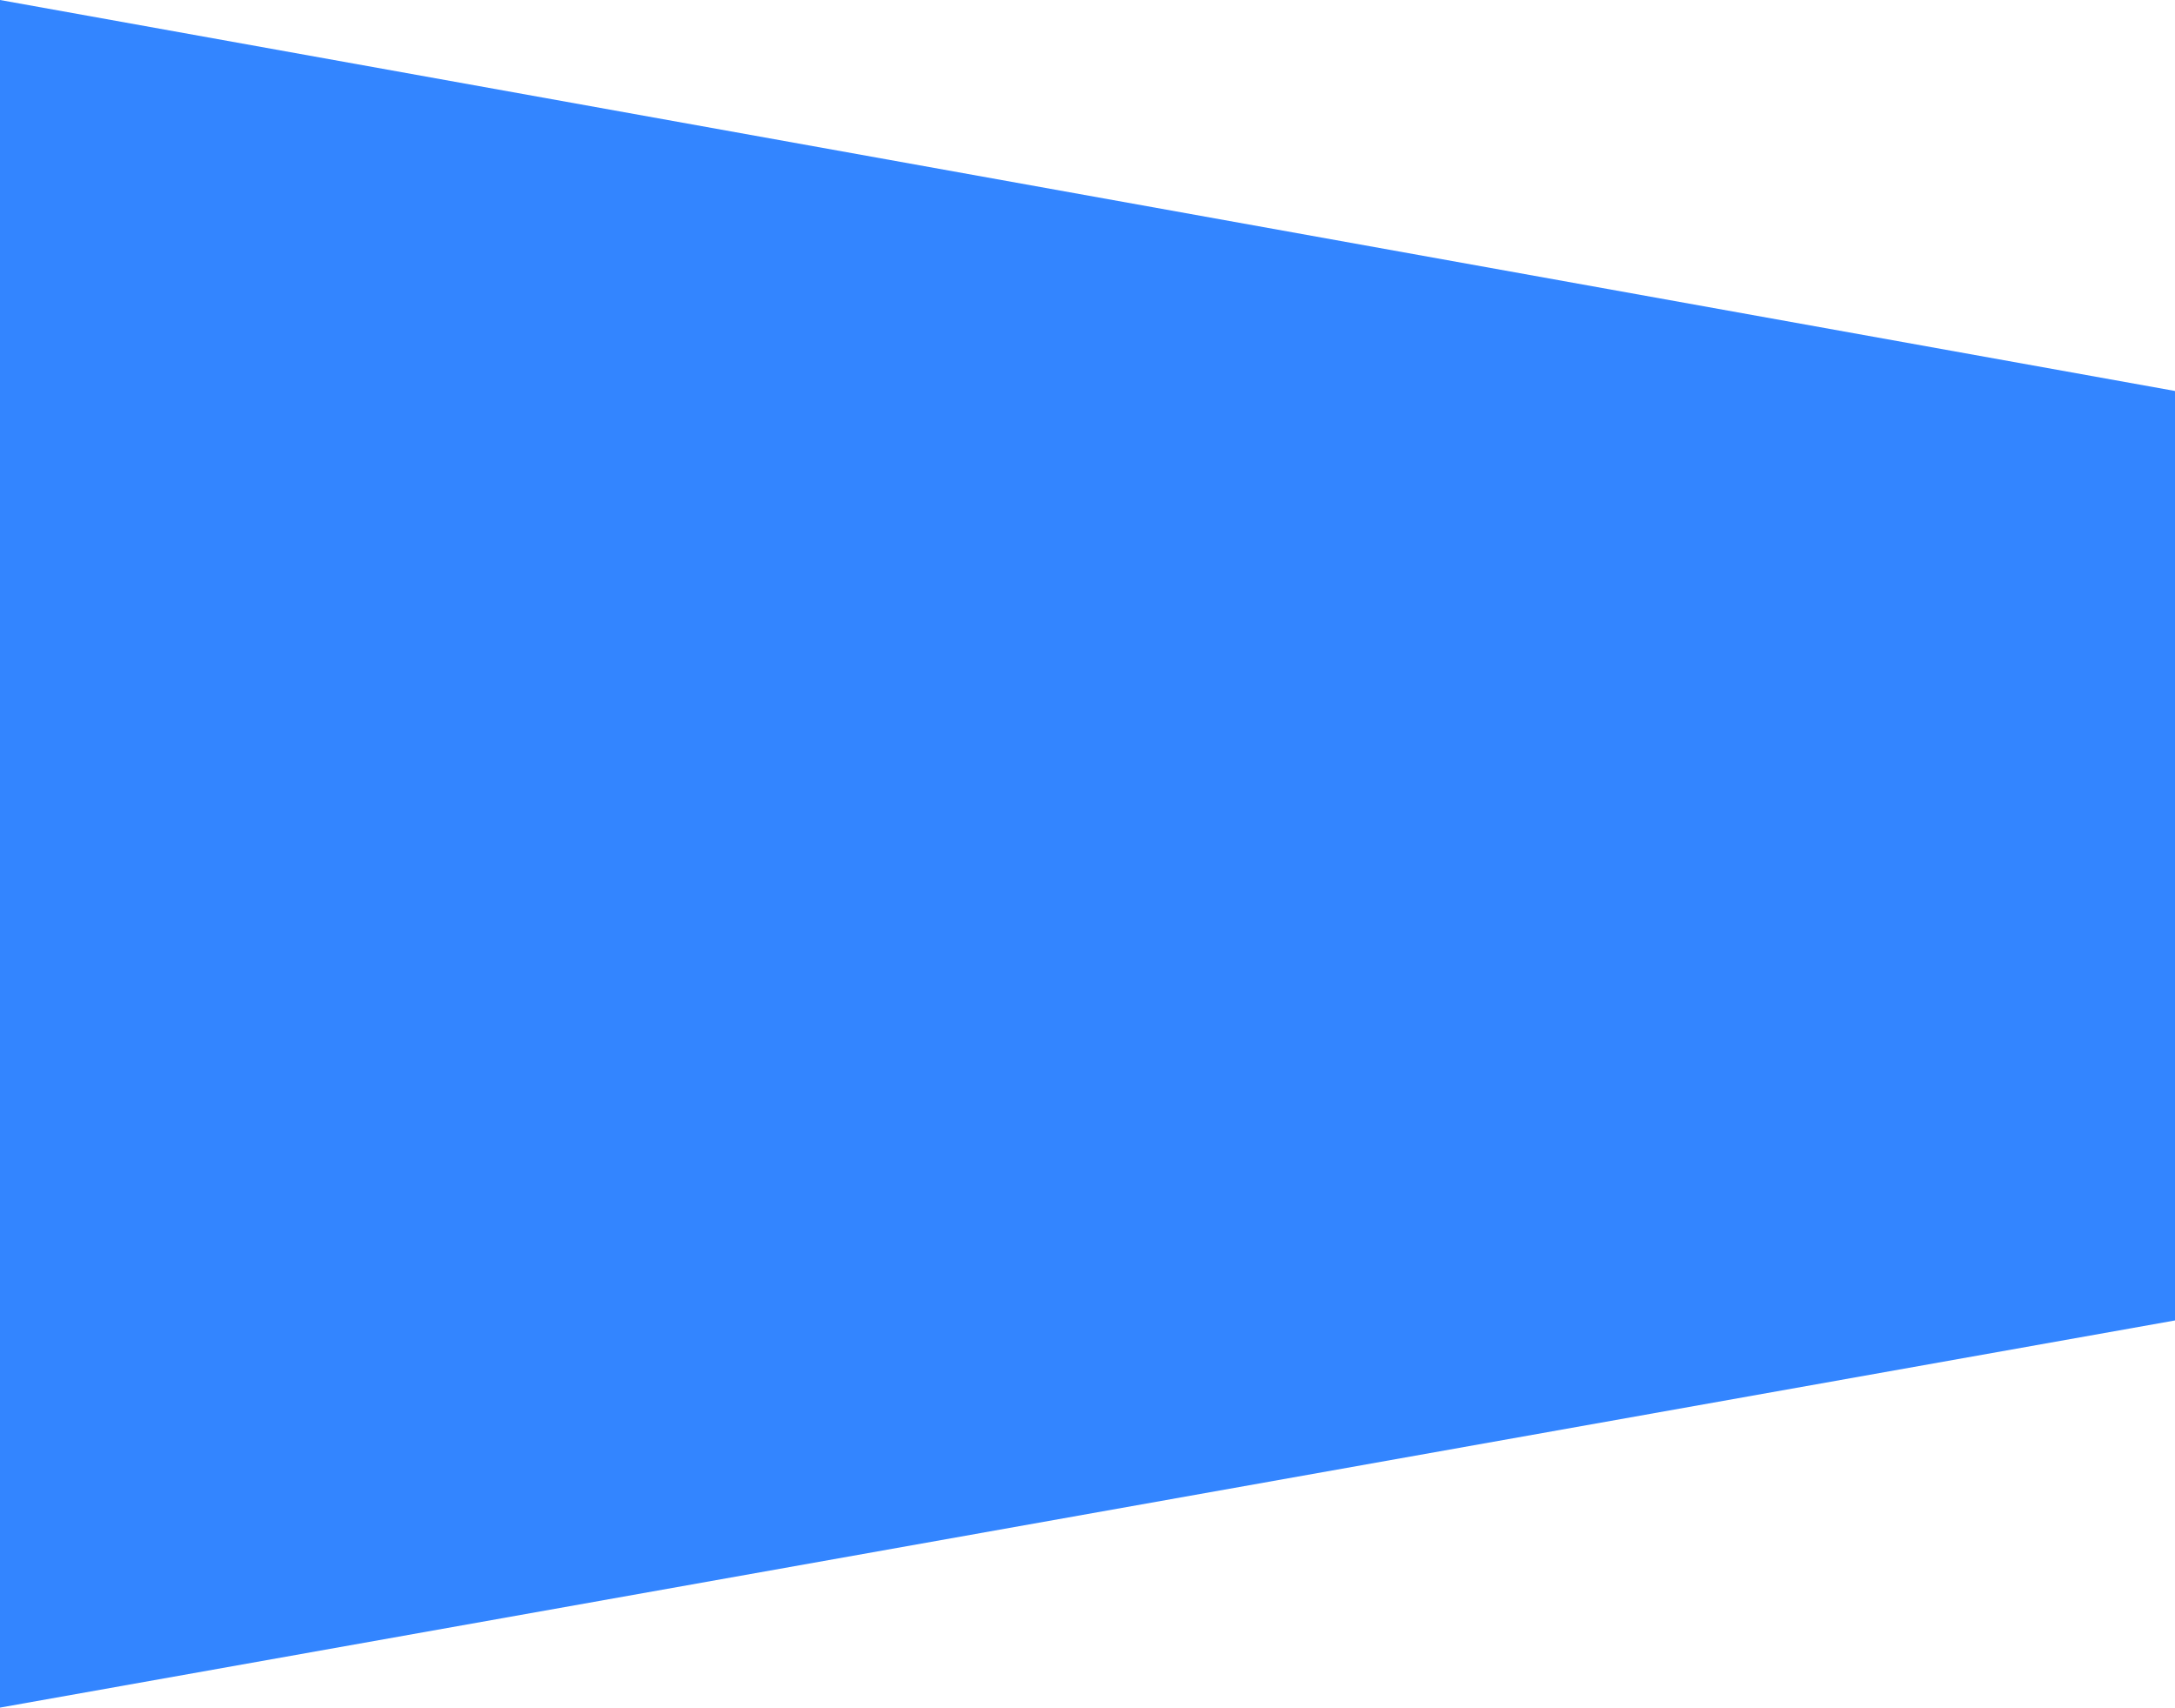 <?xml version="1.0" standalone="no"?>
<!DOCTYPE svg PUBLIC "-//W3C//DTD SVG 20010904//EN"
        "http://www.w3.org/TR/2001/REC-SVG-20010904/DTD/svg10.dtd">
<svg xmlns="http://www.w3.org/2000/svg" width="7675" height="6025" viewBox="0 0 7675 6025" fill="none">
    <path d="M7675 1379.5L0 0V6025L7675 4659V1379.5Z" fill="#3385FF"/>
</svg>